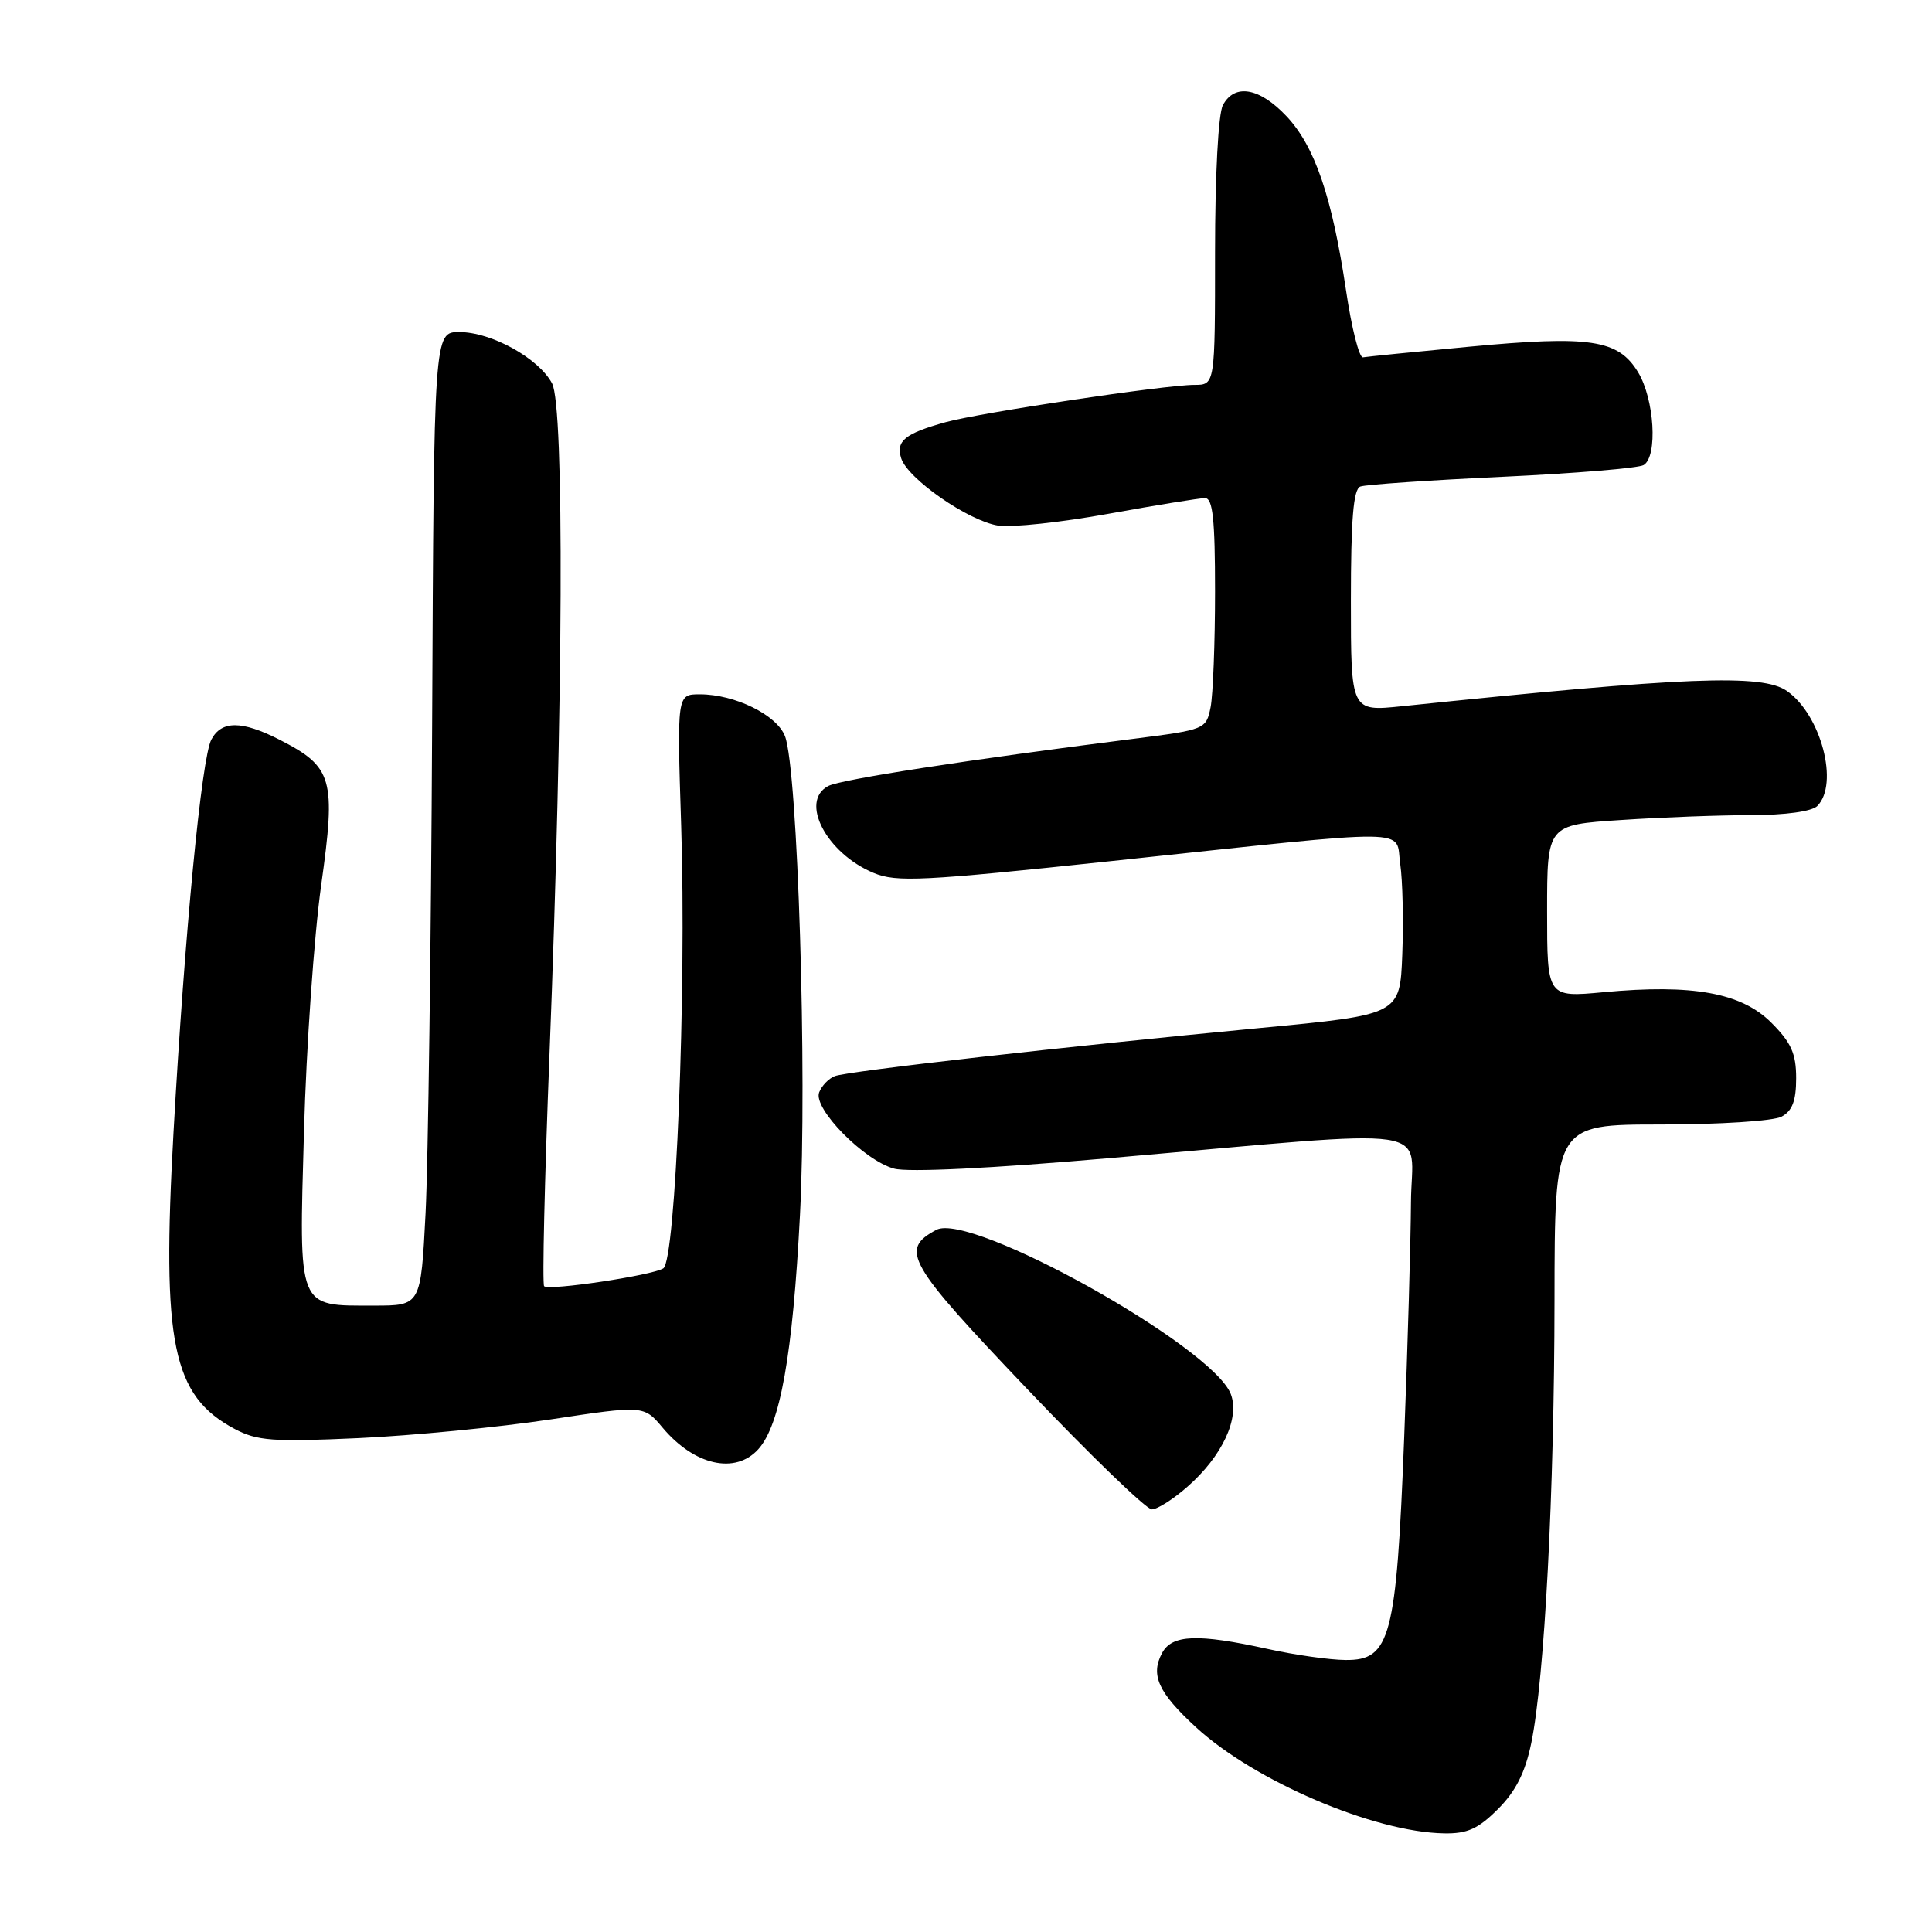 <?xml version="1.0" encoding="UTF-8" standalone="no"?>
<!DOCTYPE svg PUBLIC "-//W3C//DTD SVG 1.1//EN" "http://www.w3.org/Graphics/SVG/1.1/DTD/svg11.dtd" >
<svg xmlns="http://www.w3.org/2000/svg" xmlns:xlink="http://www.w3.org/1999/xlink" version="1.1" viewBox="0 0 256 256">
 <g >
 <path fill="currentColor"
d=" M 198.48 239.72 C 200.84 237.36 202.09 234.89 202.90 230.97 C 204.66 222.44 205.96 197.72 205.98 172.25 C 206.00 149.00 206.00 149.00 220.07 149.00 C 227.85 149.00 235.00 148.54 236.07 147.96 C 237.49 147.20 238.00 145.86 238.00 142.86 C 238.00 139.60 237.35 138.15 234.70 135.50 C 230.74 131.54 224.25 130.37 212.49 131.47 C 205.00 132.17 205.00 132.17 205.00 120.74 C 205.00 109.30 205.00 109.30 214.75 108.66 C 220.11 108.30 227.90 108.01 232.05 108.01 C 236.58 108.00 240.08 107.52 240.80 106.80 C 243.71 103.89 241.30 94.72 236.78 91.56 C 233.51 89.27 223.48 89.67 185.75 93.58 C 179.00 94.28 179.00 94.28 179.00 79.61 C 179.00 68.79 179.33 64.81 180.25 64.47 C 180.94 64.21 189.40 63.63 199.05 63.18 C 208.70 62.73 217.14 62.03 217.80 61.62 C 219.68 60.46 219.22 52.87 217.04 49.30 C 214.41 44.98 210.69 44.43 194.58 45.95 C 187.39 46.63 181.09 47.26 180.60 47.35 C 180.10 47.43 179.09 43.45 178.36 38.50 C 176.51 26.09 174.22 19.37 170.46 15.39 C 166.88 11.60 163.59 11.03 162.04 13.93 C 161.43 15.06 161.00 23.24 161.00 33.43 C 161.00 51.00 161.00 51.00 158.25 51.00 C 154.35 51.01 129.87 54.68 125.31 55.94 C 119.91 57.44 118.69 58.43 119.41 60.72 C 120.27 63.44 128.31 69.02 132.25 69.64 C 134.04 69.92 140.64 69.21 146.92 68.07 C 153.21 66.93 158.95 66.00 159.67 66.00 C 160.70 66.00 161.00 68.77 161.00 78.37 C 161.00 85.18 160.73 92.08 160.41 93.71 C 159.82 96.64 159.70 96.69 150.16 97.90 C 128.28 100.67 111.40 103.28 109.75 104.15 C 105.91 106.17 109.49 113.05 115.74 115.66 C 118.77 116.93 122.15 116.76 147.32 114.09 C 188.33 109.74 184.84 109.70 185.54 114.49 C 185.86 116.70 185.98 122.09 185.81 126.48 C 185.50 134.45 185.50 134.45 167.00 136.21 C 141.03 138.68 112.35 141.93 110.62 142.59 C 109.81 142.90 108.88 143.87 108.54 144.75 C 107.72 146.88 114.49 153.77 118.47 154.85 C 120.33 155.36 131.34 154.82 147.00 153.46 C 191.80 149.57 187.01 148.86 186.96 159.38 C 186.93 164.40 186.53 178.42 186.06 190.54 C 185.03 217.02 184.24 220.02 178.30 219.96 C 176.21 219.95 171.57 219.29 168.00 218.50 C 158.69 216.45 155.29 216.58 153.98 219.04 C 152.42 221.95 153.47 224.26 158.46 228.86 C 166.19 235.98 182.06 242.78 191.35 242.93 C 194.42 242.99 195.87 242.33 198.48 239.72 Z  M 157.35 196.99 C 161.95 192.96 164.30 187.92 163.09 184.73 C 160.69 178.42 128.62 160.53 124.07 162.96 C 119.18 165.58 120.17 167.32 136.08 184.02 C 144.45 192.81 151.90 200.00 152.62 200.00 C 153.34 200.00 155.47 198.65 157.35 196.99 Z  M 100.47 192.04 C 103.39 188.81 105.04 179.52 106.00 161.00 C 106.97 142.36 105.71 101.99 104.02 97.56 C 102.95 94.74 97.39 92.00 92.73 92.00 C 89.70 92.00 89.70 92.00 90.26 109.43 C 90.97 131.51 89.53 167.05 87.89 168.07 C 86.37 169.01 72.72 171.05 72.10 170.43 C 71.84 170.18 72.16 156.36 72.81 139.73 C 74.64 92.85 74.79 53.88 73.15 50.80 C 71.38 47.47 65.11 44.00 60.86 44.00 C 57.50 44.00 57.50 44.00 57.26 96.25 C 57.12 124.99 56.73 154.01 56.39 160.75 C 55.76 173.00 55.76 173.00 49.57 173.00 C 39.33 173.00 39.61 173.70 40.28 149.91 C 40.59 138.68 41.62 124.00 42.56 117.28 C 44.54 103.15 44.10 101.62 37.03 98.01 C 32.04 95.47 29.36 95.46 28.01 97.99 C 26.71 100.41 24.47 123.63 22.99 150.05 C 21.42 178.04 22.84 184.94 31.07 189.33 C 34.08 190.93 36.10 191.08 47.50 190.56 C 54.65 190.23 66.08 189.12 72.90 188.09 C 85.31 186.21 85.31 186.21 87.82 189.20 C 92.01 194.18 97.43 195.39 100.47 192.04 Z "/>
</g>
</svg>